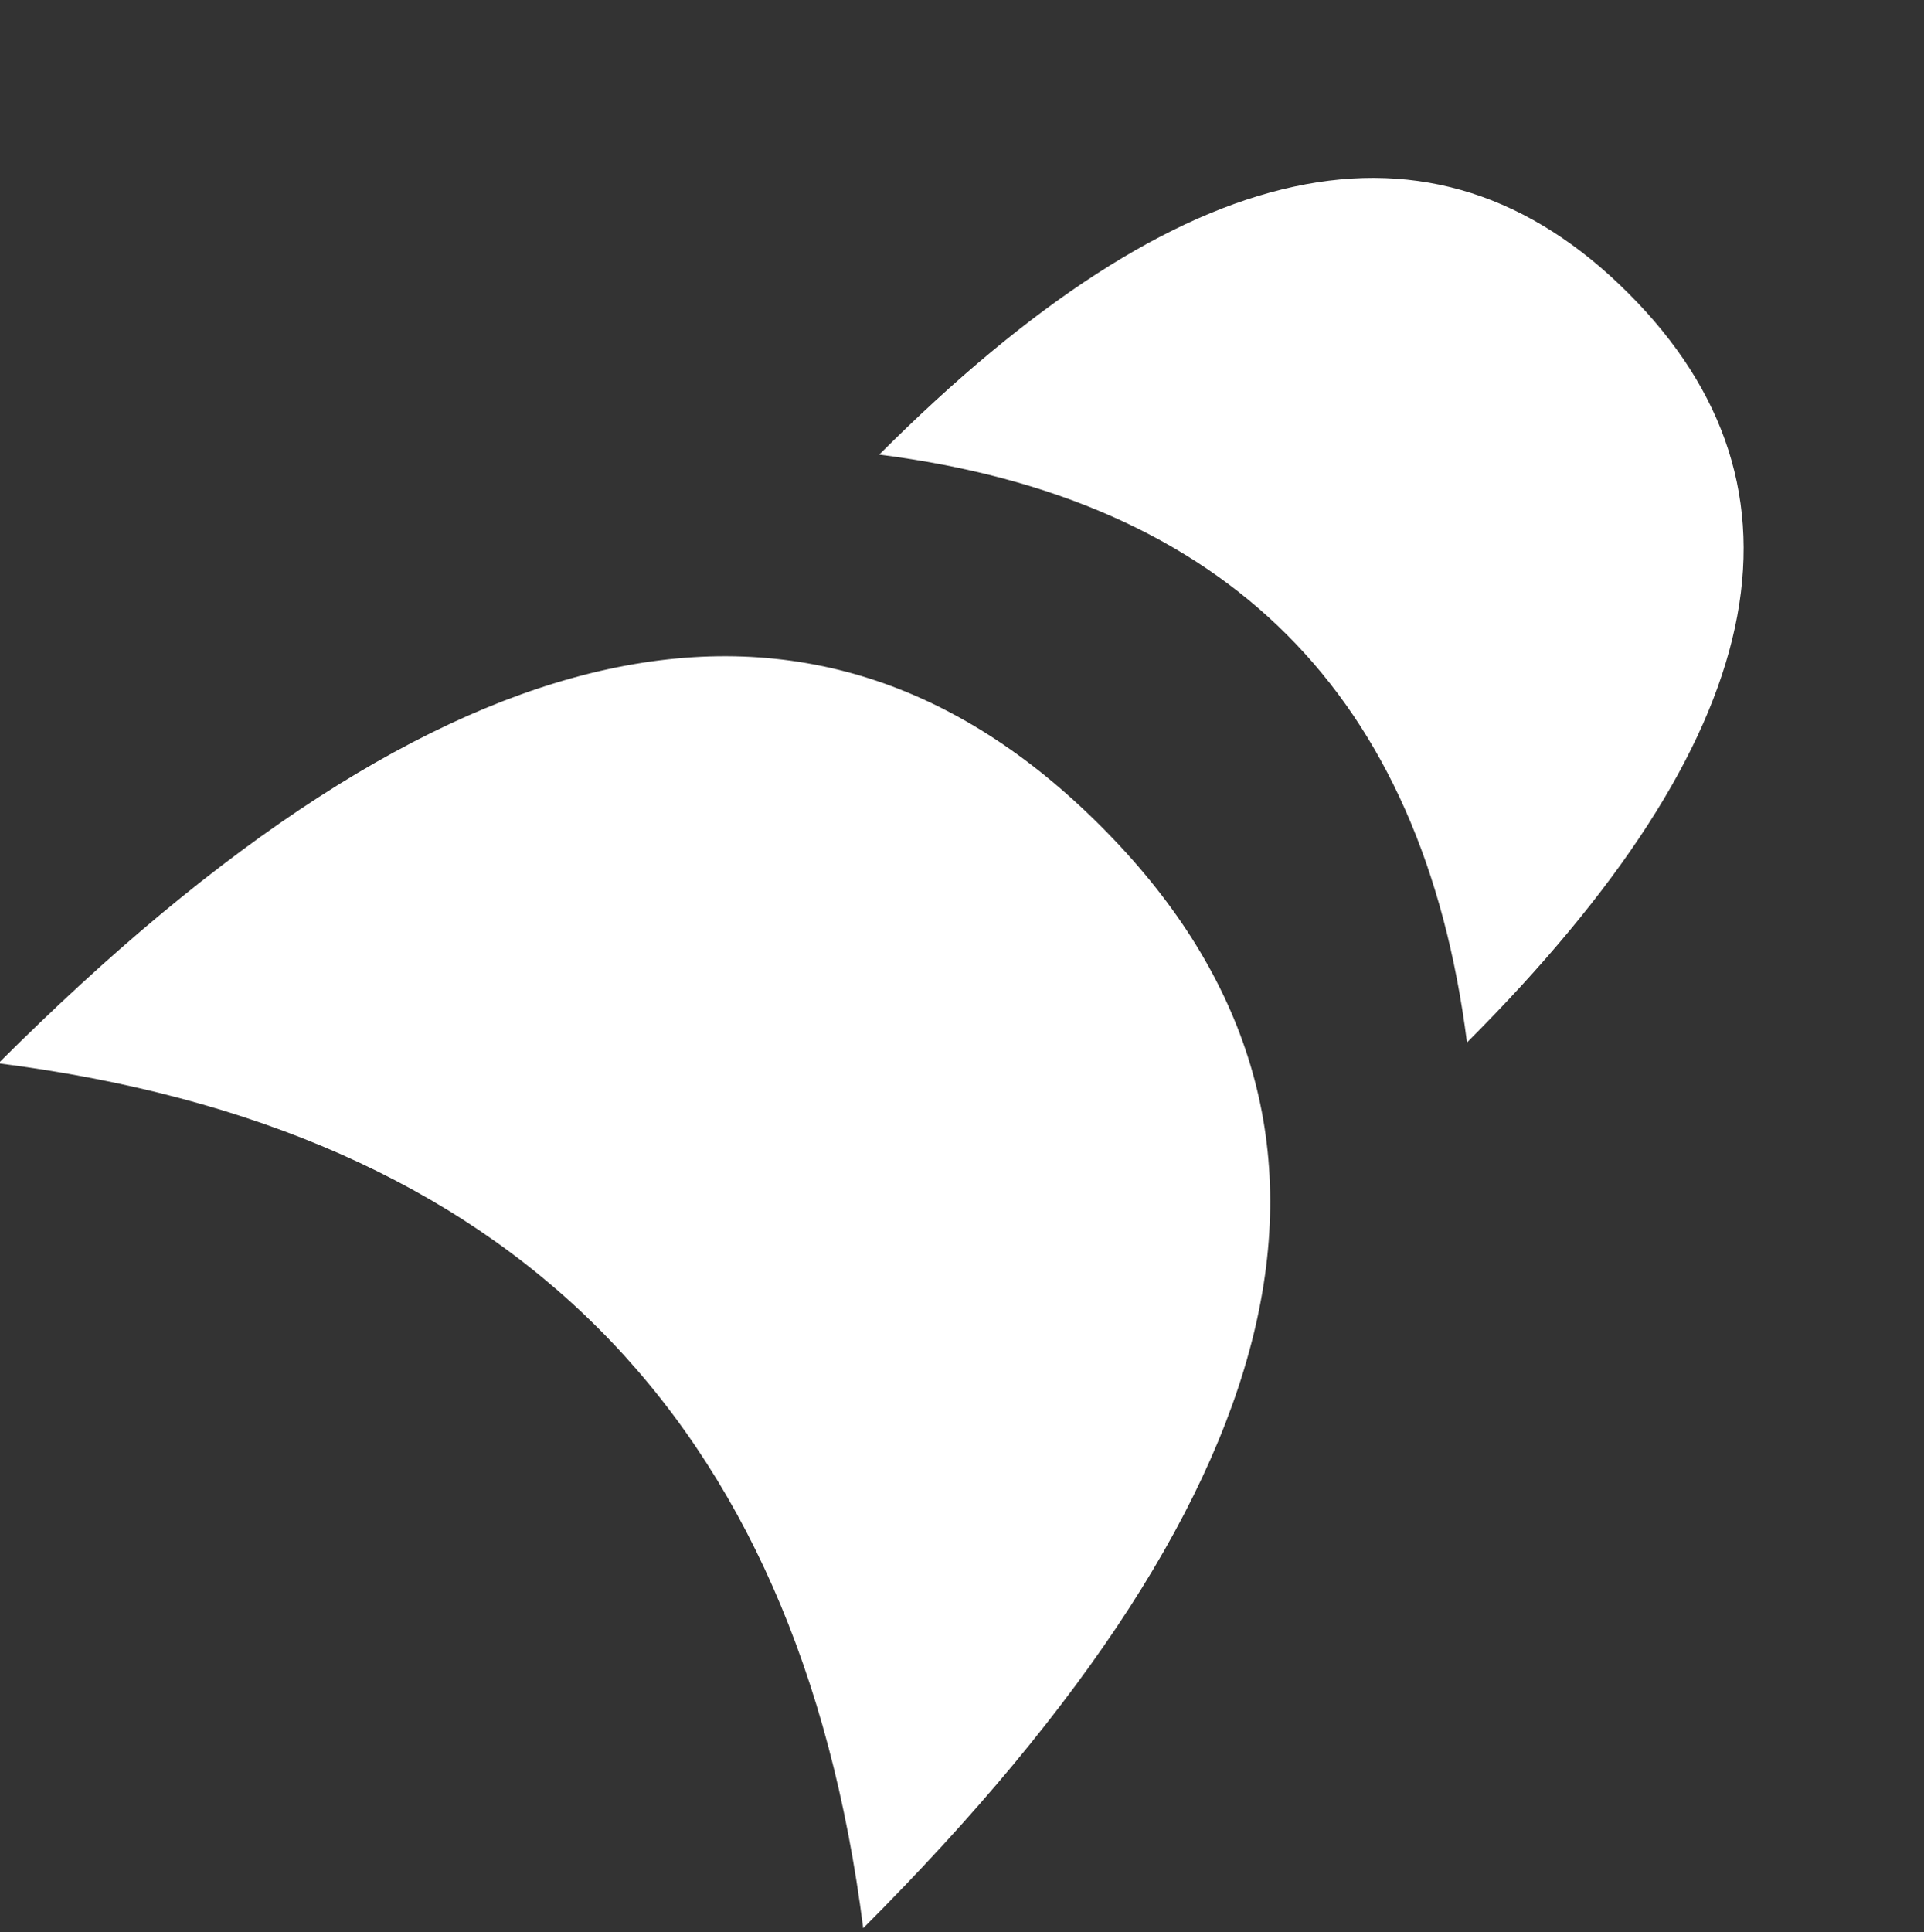 <?xml version="1.0" encoding="UTF-8"?>
<!-- Do not edit this file with editors other than draw.io -->
<!DOCTYPE svg PUBLIC "-//W3C//DTD SVG 1.1//EN" "http://www.w3.org/Graphics/SVG/1.1/DTD/svg11.dtd">
<svg xmlns="http://www.w3.org/2000/svg" style="background: transparent; background-color: transparent; color-scheme: light dark;" xmlns:xlink="http://www.w3.org/1999/xlink" version="1.1" width="247px" height="248px" viewBox="-0.5 -0.5 247 248" content="&lt;mxfile host=&quot;app.diagrams.net&quot; agent=&quot;Mozilla/5.0 (Windows NT 10.0; Win64; x64) AppleWebKit/537.36 (KHTML, like Gecko) Chrome/136.0.0.0 Safari/537.36&quot; version=&quot;27.0.5&quot; scale=&quot;1&quot; border=&quot;0&quot;&gt;&#10;  &lt;diagram name=&quot;Page-1&quot; id=&quot;N7rreus5UPNnC5DhHpPX&quot;&gt;&#10;    &lt;mxGraphModel dx=&quot;589&quot; dy=&quot;756&quot; grid=&quot;0&quot; gridSize=&quot;10&quot; guides=&quot;1&quot; tooltips=&quot;1&quot; connect=&quot;1&quot; arrows=&quot;1&quot; fold=&quot;1&quot; page=&quot;0&quot; pageScale=&quot;1&quot; pageWidth=&quot;500&quot; pageHeight=&quot;1000&quot; background=&quot;light-dark(#FFFFFF,#F9F9F9)&quot; math=&quot;0&quot; shadow=&quot;0&quot;&gt;&#10;      &lt;root&gt;&#10;        &lt;mxCell id=&quot;0&quot; /&gt;&#10;        &lt;mxCell id=&quot;1&quot; parent=&quot;0&quot; /&gt;&#10;        &lt;mxCell id=&quot;31xqHFpj6KJuexJWlvq1-16&quot; value=&quot;&quot; style=&quot;shape=xor;whiteSpace=wrap;html=1;fillColor=light-dark(#FFFFFF,#000000);strokeColor=none;strokeWidth=10;aspect=fixed;rotation=-45;&quot; vertex=&quot;1&quot; parent=&quot;1&quot;&gt;&#10;          &lt;mxGeometry x=&quot;1236&quot; y=&quot;379&quot; width=&quot;82.65&quot; height=&quot;106.71&quot; as=&quot;geometry&quot; /&gt;&#10;        &lt;/mxCell&gt;&#10;        &lt;mxCell id=&quot;31xqHFpj6KJuexJWlvq1-18&quot; value=&quot;&quot; style=&quot;shape=xor;whiteSpace=wrap;html=1;fillColor=light-dark(#FFFFFF,#000000);strokeColor=none;strokeWidth=10;aspect=fixed;rotation=-45;&quot; vertex=&quot;1&quot; parent=&quot;1&quot;&gt;&#10;          &lt;mxGeometry x=&quot;1135&quot; y=&quot;436&quot; width=&quot;121.6&quot; height=&quot;157&quot; as=&quot;geometry&quot; /&gt;&#10;        &lt;/mxCell&gt;&#10;      &lt;/root&gt;&#10;    &lt;/mxGraphModel&gt;&#10;  &lt;/diagram&gt;&#10;&lt;/mxfile&gt;&#10;"><rect x="-0.5" y="-0.5" width="247" height="248" fill="#333333" stroke="none"/><defs/><g><g data-cell-id="0"><g data-cell-id="1"><g data-cell-id="31xqHFpj6KJuexJWlvq1-16"><g><path d="M 138 13 Q 220.65 13 220.65 66.35 Q 220.65 119.71 138 119.71 Q 179.32 66.35 138 13 Z" fill="#ffffff" stroke="none" transform="rotate(-45,179.33,66.36)" pointer-events="all" style="fill: light-dark(rgb(255, 255, 255), rgb(0, 0, 0));"/></g></g><g data-cell-id="31xqHFpj6KJuexJWlvq1-18"><g><path d="M 37 70 Q 158.6 70 158.6 148.5 Q 158.6 227 37 227 Q 97.8 148.5 37 70 Z" fill="#ffffff" stroke="none" transform="rotate(-45,97.8,148.5)" pointer-events="all" style="fill: light-dark(rgb(255, 255, 255), rgb(0, 0, 0));"/></g></g></g></g></g></svg> 